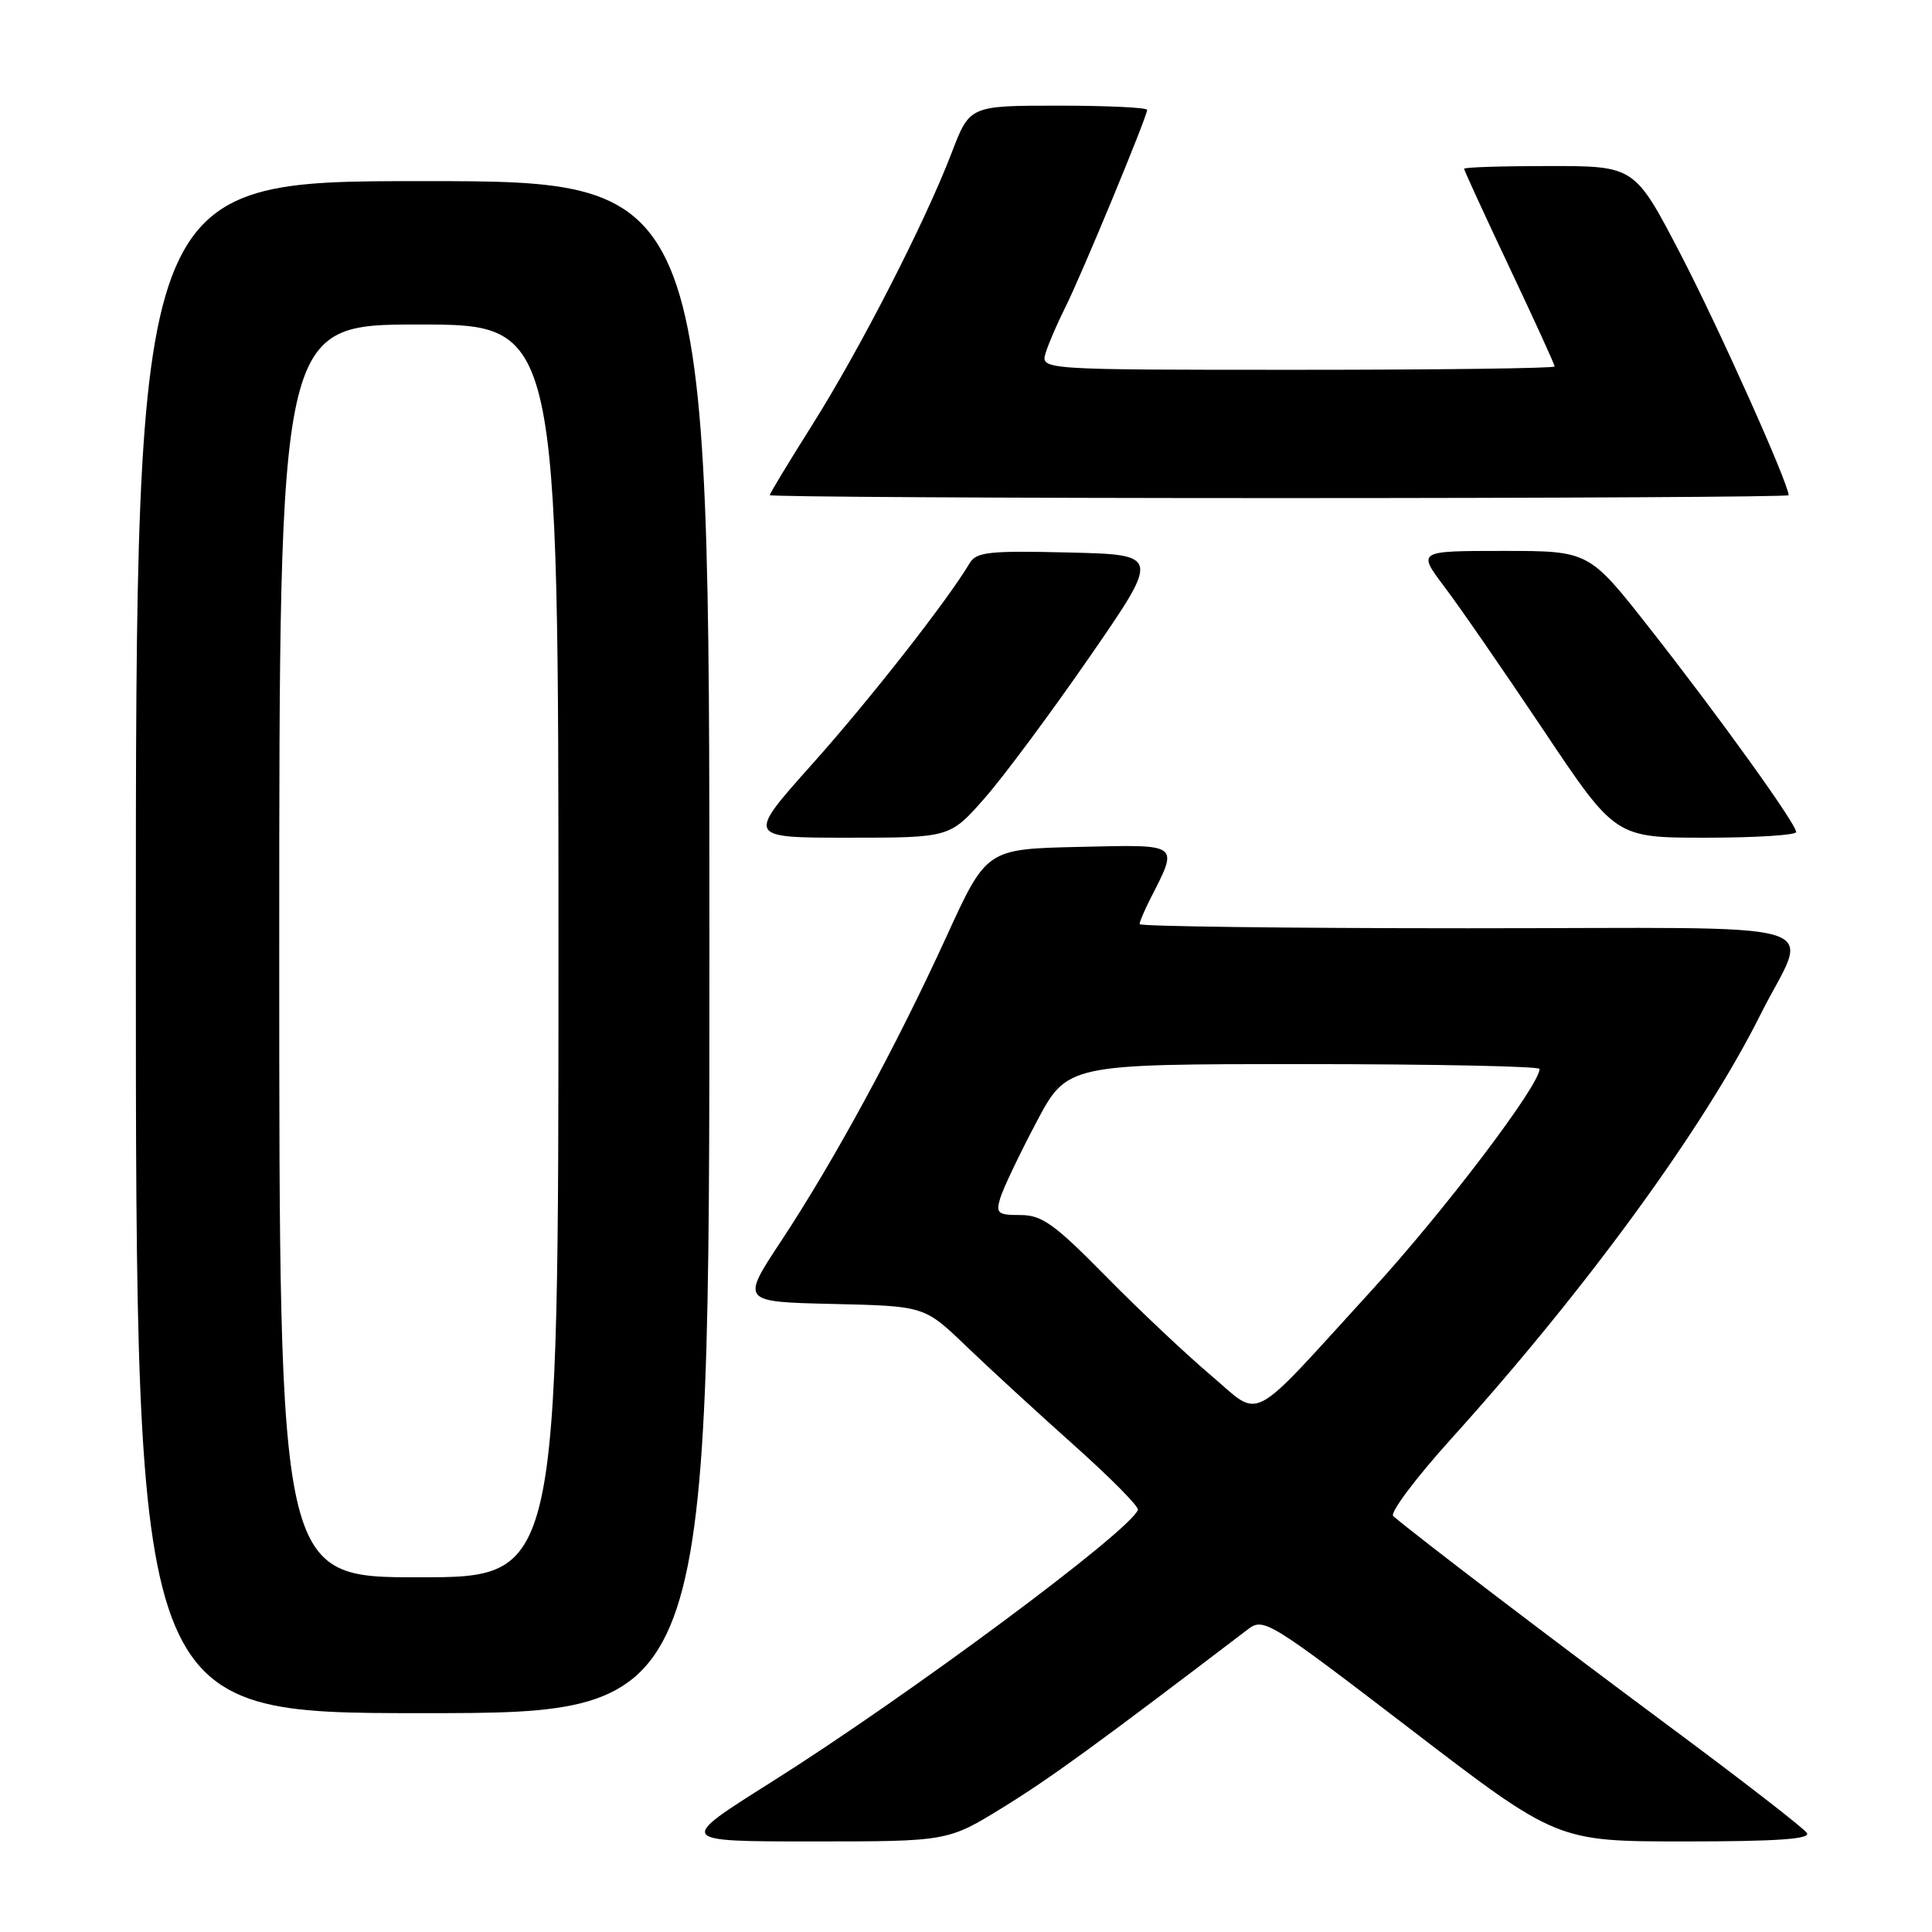 <?xml version="1.0" encoding="UTF-8" standalone="no"?>
<!DOCTYPE svg PUBLIC "-//W3C//DTD SVG 1.1//EN" "http://www.w3.org/Graphics/SVG/1.1/DTD/svg11.dtd" >
<svg xmlns="http://www.w3.org/2000/svg" xmlns:xlink="http://www.w3.org/1999/xlink" version="1.1" viewBox="0 0 256 256">
 <g >
 <path fill="currentColor"
d=" M 132.95 239.46 C 139.15 235.64 145.38 231.11 165.37 215.88 C 167.43 214.31 168.16 214.77 186.91 229.13 C 206.32 244.00 206.32 244.00 223.22 244.00 C 235.39 244.00 239.93 243.69 239.43 242.89 C 239.05 242.27 230.81 235.89 221.12 228.70 C 206.08 217.54 187.66 203.51 184.61 200.89 C 184.13 200.47 187.58 195.86 192.29 190.65 C 210.12 170.90 225.77 149.45 233.24 134.50 C 239.71 121.55 244.58 123.00 194.57 123.00 C 170.61 123.00 151.00 122.75 151.00 122.45 C 151.00 122.15 151.62 120.69 152.37 119.20 C 156.21 111.66 156.54 111.91 142.93 112.22 C 130.71 112.50 130.71 112.50 125.37 124.19 C 118.76 138.65 110.53 153.80 103.52 164.42 C 98.18 172.50 98.18 172.50 110.34 172.78 C 122.50 173.06 122.50 173.06 128.00 178.35 C 131.03 181.26 137.45 187.16 142.28 191.47 C 147.11 195.78 150.94 199.65 150.78 200.06 C 149.73 202.89 120.27 224.76 102.11 236.20 C 89.72 244.00 89.72 244.00 107.66 244.00 C 125.59 244.00 125.59 244.00 132.95 239.46 Z  M 94.00 125.50 C 94.00 24.00 94.00 24.00 56.00 24.00 C 18.00 24.00 18.00 24.00 18.00 125.50 C 18.00 227.00 18.00 227.00 56.00 227.00 C 94.00 227.00 94.00 227.00 94.00 125.50 Z  M 130.48 105.75 C 133.02 102.86 139.28 94.42 144.41 87.00 C 153.73 73.50 153.73 73.50 141.61 73.21 C 131.12 72.95 129.37 73.14 128.50 74.60 C 125.56 79.55 115.28 92.68 107.62 101.25 C 98.91 111.00 98.91 111.00 112.39 111.00 C 125.87 111.00 125.87 111.00 130.48 105.75 Z  M 238.00 110.25 C 238.00 109.16 227.76 94.92 218.52 83.16 C 210.54 73.00 210.54 73.00 199.17 73.00 C 187.81 73.00 187.81 73.00 191.39 77.75 C 193.37 80.36 199.27 88.91 204.52 96.75 C 214.05 111.00 214.05 111.00 226.03 111.00 C 232.61 111.00 238.00 110.66 238.00 110.25 Z  M 237.00 65.62 C 237.00 64.07 227.71 43.35 222.72 33.75 C 216.61 22.00 216.61 22.00 205.30 22.00 C 199.09 22.00 194.00 22.16 194.00 22.36 C 194.00 22.56 196.70 28.44 200.00 35.42 C 203.30 42.40 206.00 48.31 206.00 48.56 C 206.00 48.80 190.67 49.00 171.93 49.00 C 137.87 49.00 137.87 49.00 138.56 46.75 C 138.94 45.51 140.11 42.82 141.14 40.76 C 143.22 36.65 152.00 15.46 152.00 14.56 C 152.00 14.25 146.71 14.00 140.24 14.00 C 128.49 14.00 128.49 14.00 126.10 20.25 C 122.56 29.49 113.95 46.28 107.59 56.36 C 104.52 61.23 102.00 65.39 102.00 65.61 C 102.00 65.82 132.38 66.00 169.50 66.00 C 206.62 66.00 237.00 65.83 237.00 65.62 Z  M 160.36 182.16 C 157.14 179.43 150.91 173.56 146.52 169.10 C 139.70 162.17 138.06 161.00 135.21 161.00 C 132.21 161.00 131.93 160.77 132.54 158.75 C 132.91 157.51 135.05 153.01 137.30 148.75 C 141.39 141.00 141.39 141.00 172.69 141.00 C 189.91 141.00 204.00 141.29 204.00 141.64 C 204.00 143.82 191.42 160.40 181.73 171.00 C 165.11 189.18 167.32 188.03 160.36 182.16 Z  M 37.00 126.00 C 37.00 43.00 37.00 43.00 55.50 43.00 C 74.00 43.00 74.00 43.00 74.00 126.00 C 74.00 209.00 74.00 209.00 55.50 209.00 C 37.00 209.00 37.00 209.00 37.00 126.00 Z "/>
</g>
</svg>